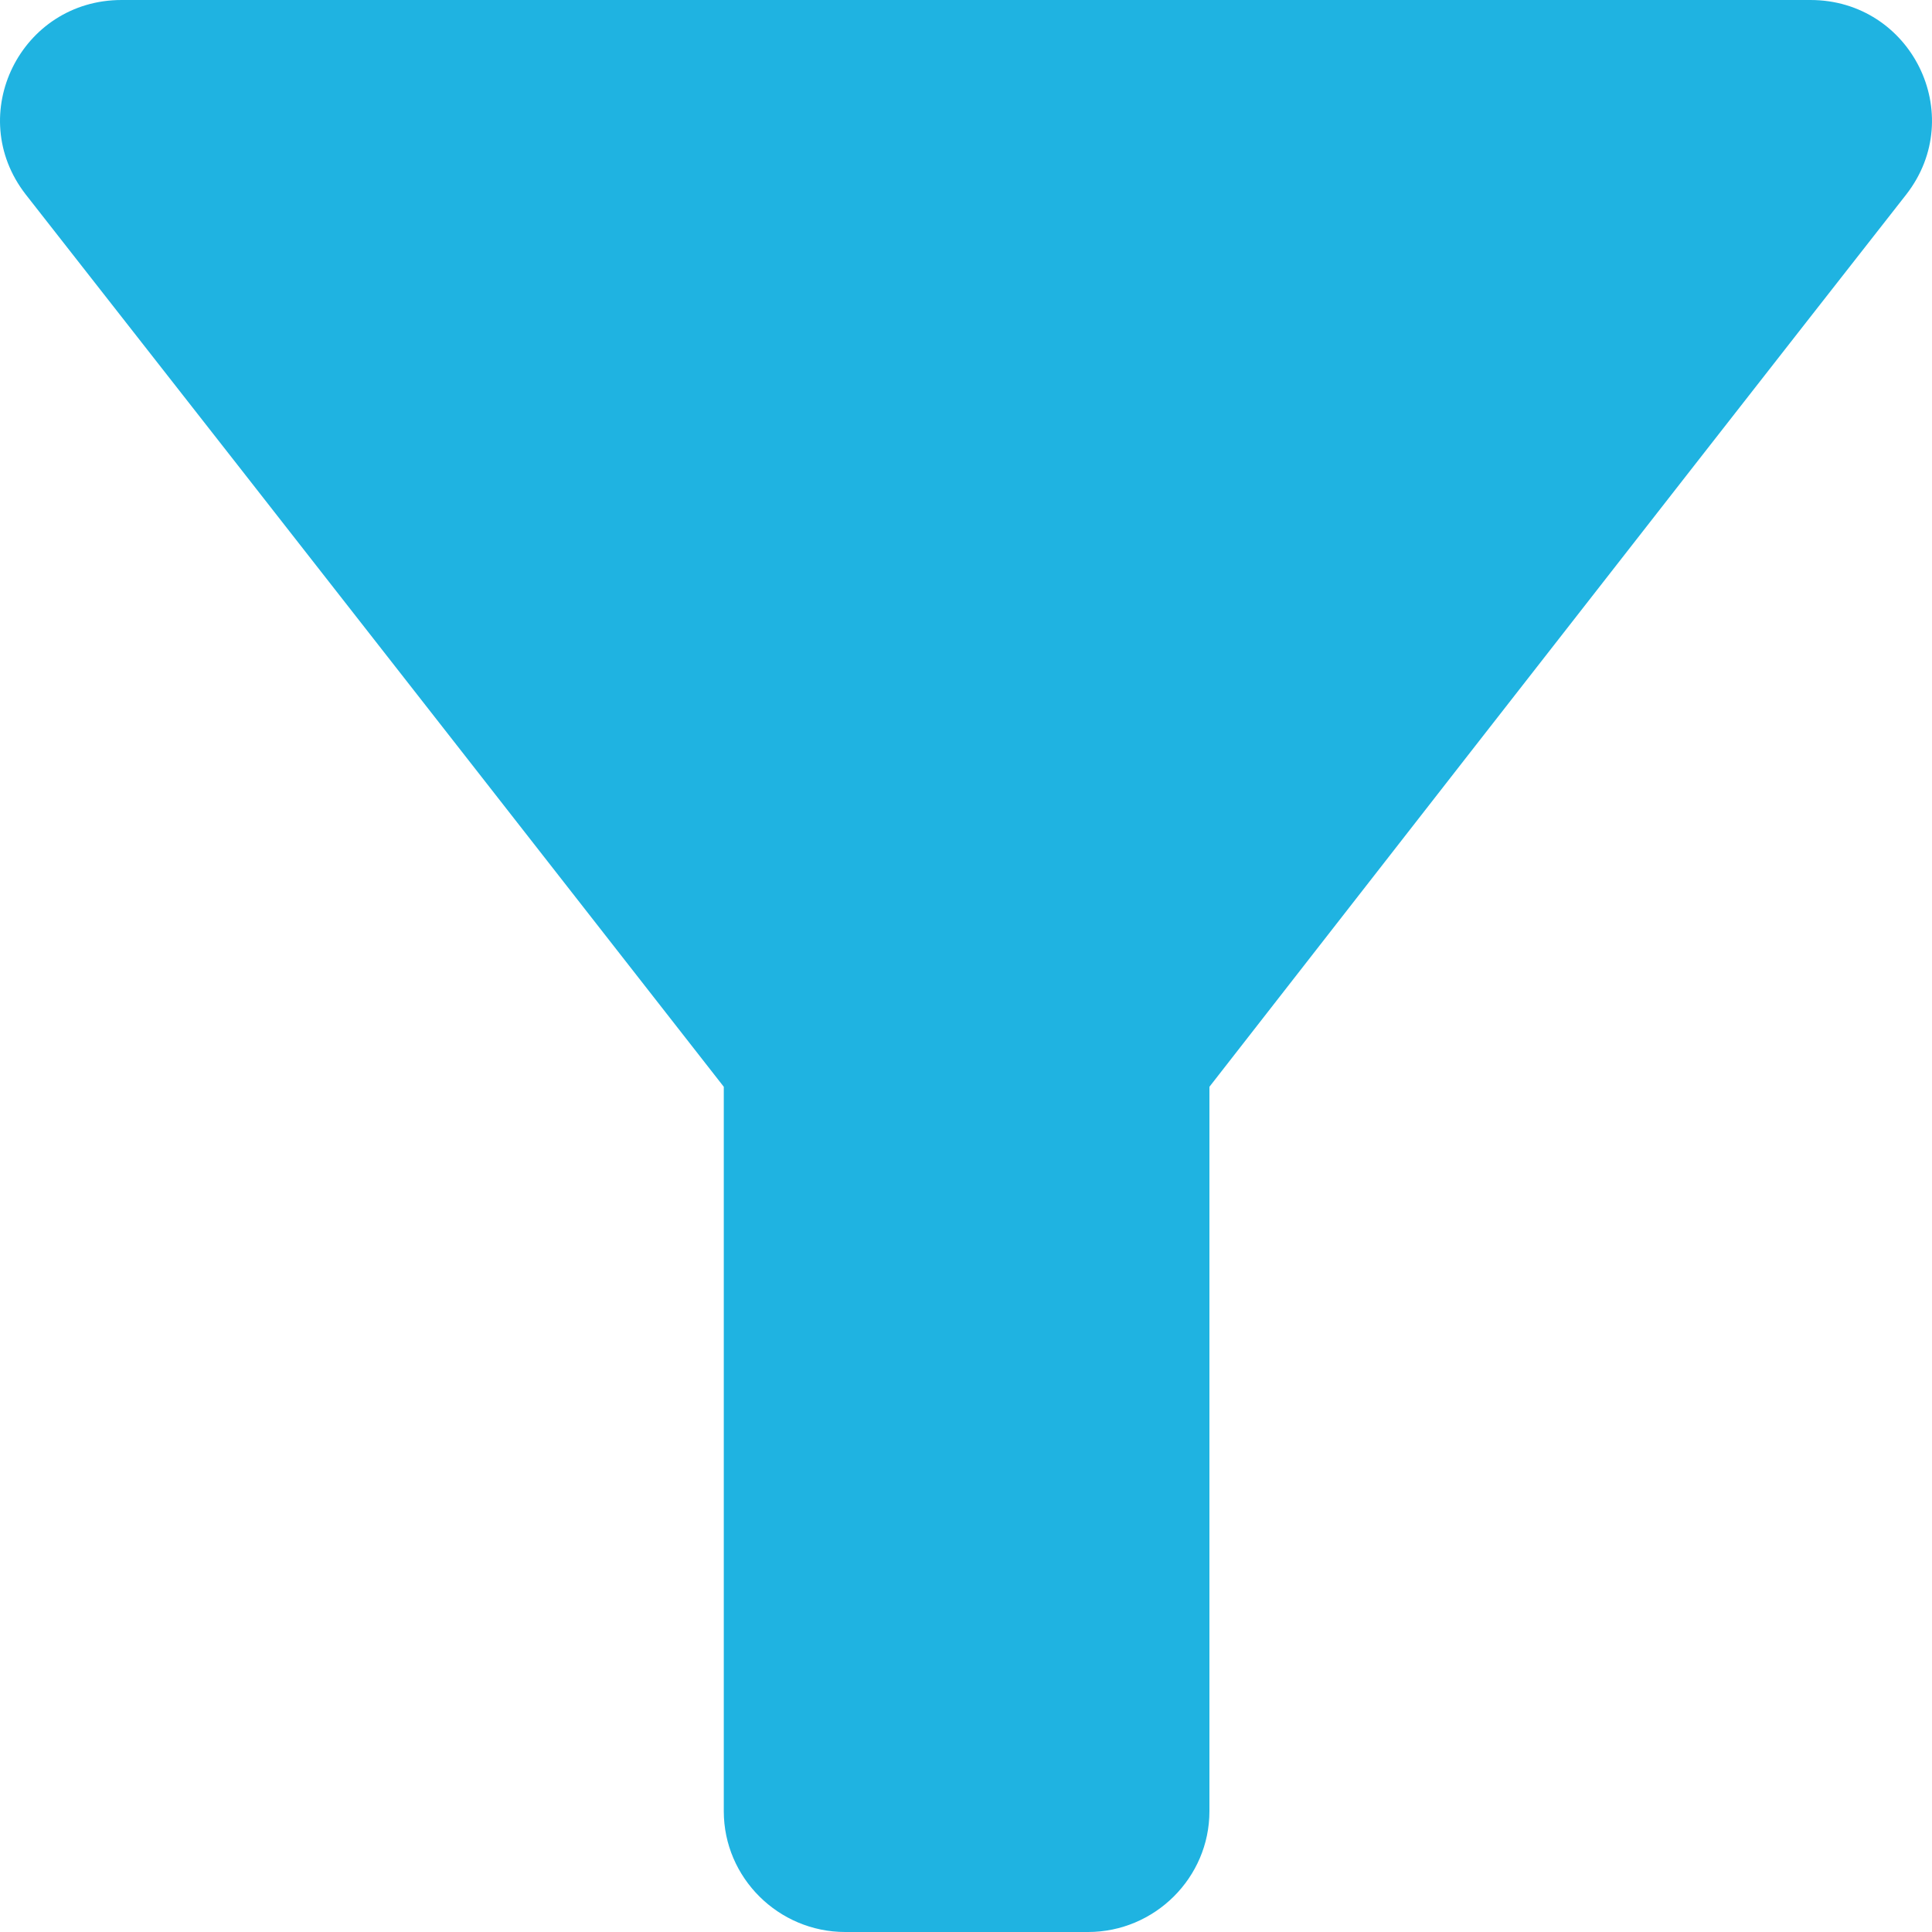 <svg width="27" height="27" viewBox="0 0 27 27" fill="none" xmlns="http://www.w3.org/2000/svg">
<path d="M0.359 2.717C3.786 7.088 10.115 15.188 10.115 15.188V25.312C10.115 26.241 10.879 27 11.812 27H15.205C16.138 27 16.902 26.241 16.902 25.312V15.188C16.902 15.188 23.214 7.088 26.641 2.717C27.506 1.603 26.709 0 25.301 0H1.699C0.291 0 -0.506 1.603 0.359 2.717Z" fill="#1FB3E1"/>
</svg>
